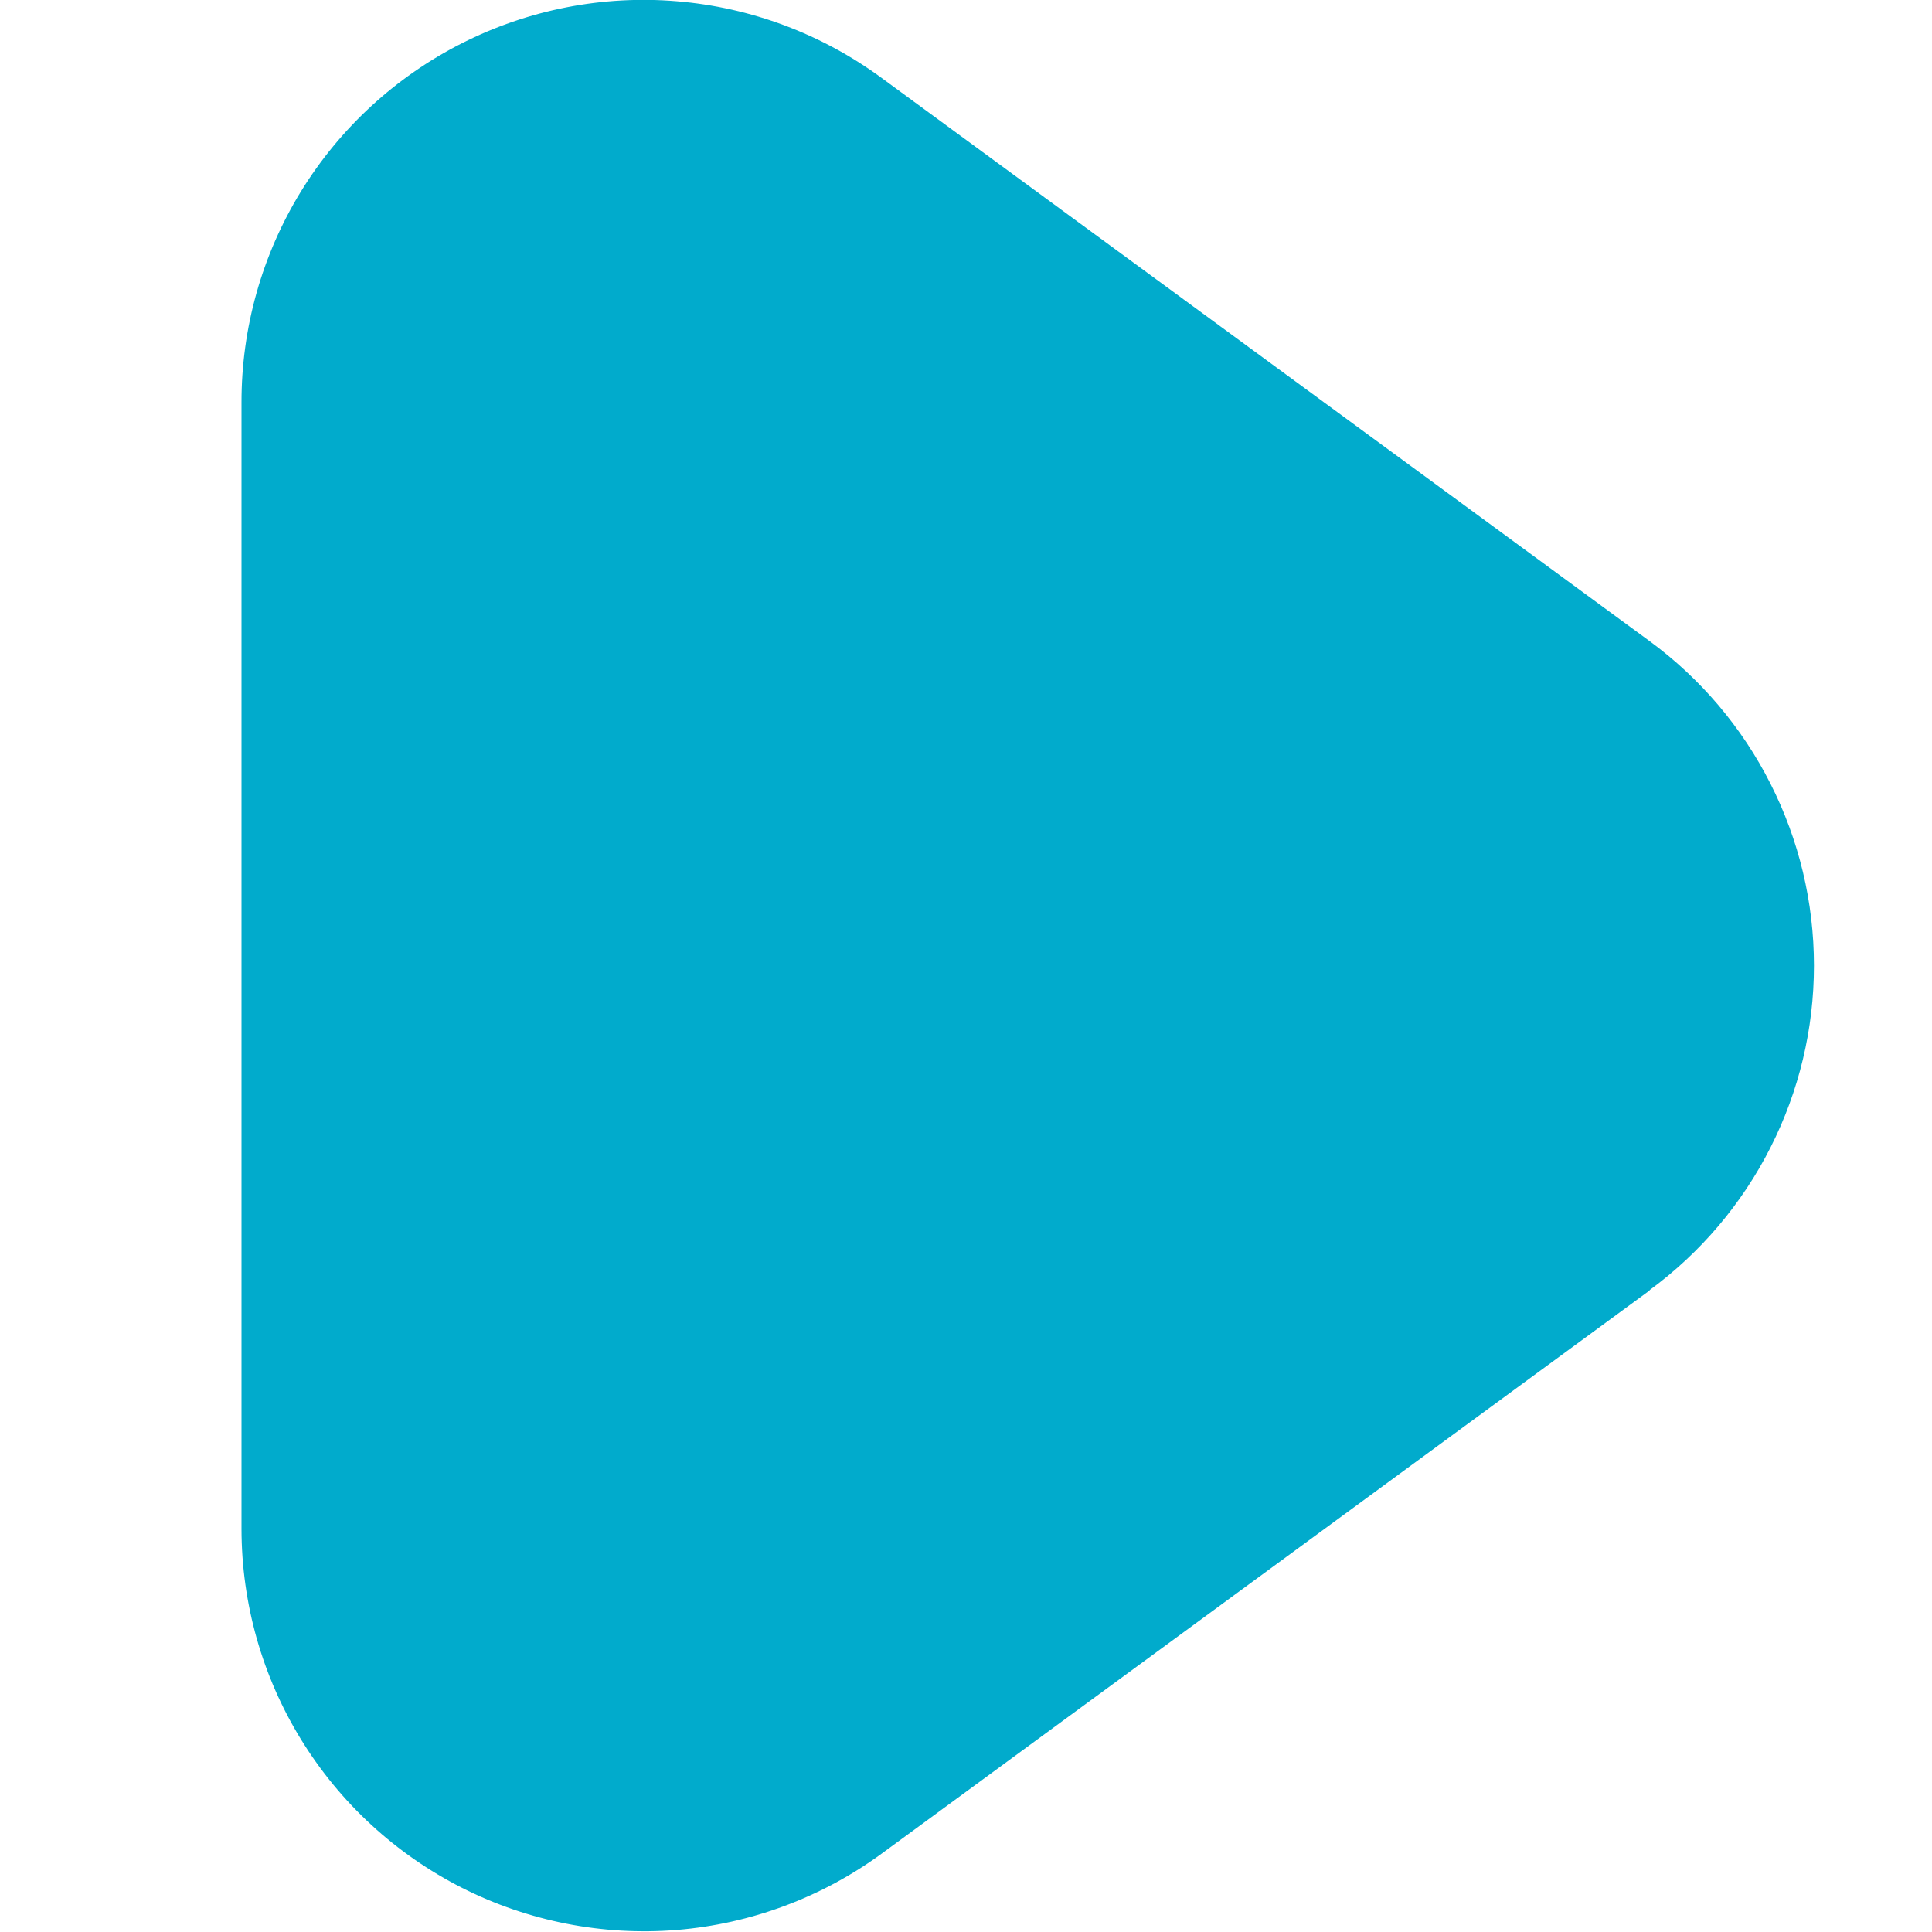<svg width="20" height="20" viewBox="0 0 20 20" fill="none" xmlns="http://www.w3.org/2000/svg">
<g clip-path="url(#clip0_53_367)">
<path d="M17.077 13.359L9.128 19.188C8.508 19.642 7.773 19.916 7.006 19.979C6.239 20.041 5.47 19.89 4.783 19.543C4.097 19.195 3.52 18.664 3.117 18.008C2.714 17.353 2.501 16.599 2.5 15.829V4.167C2.499 3.396 2.711 2.641 3.114 1.984C3.517 1.328 4.094 0.796 4.781 0.448C5.468 0.1 6.238 -0.051 7.006 0.013C7.773 0.076 8.508 0.352 9.128 0.808L17.077 6.637C17.604 7.024 18.033 7.529 18.328 8.113C18.624 8.697 18.778 9.342 18.778 9.996C18.778 10.65 18.624 11.295 18.328 11.879C18.033 12.462 17.604 12.968 17.077 13.355V13.359Z" fill="#01ABCC"/>
</g>
<defs>
<clipPath id="clip0_53_367">
<rect width="20" height="20" fill="white" transform="matrix(1 0 0 -1 0 20)"/>
</clipPath>
</defs>
</svg>
